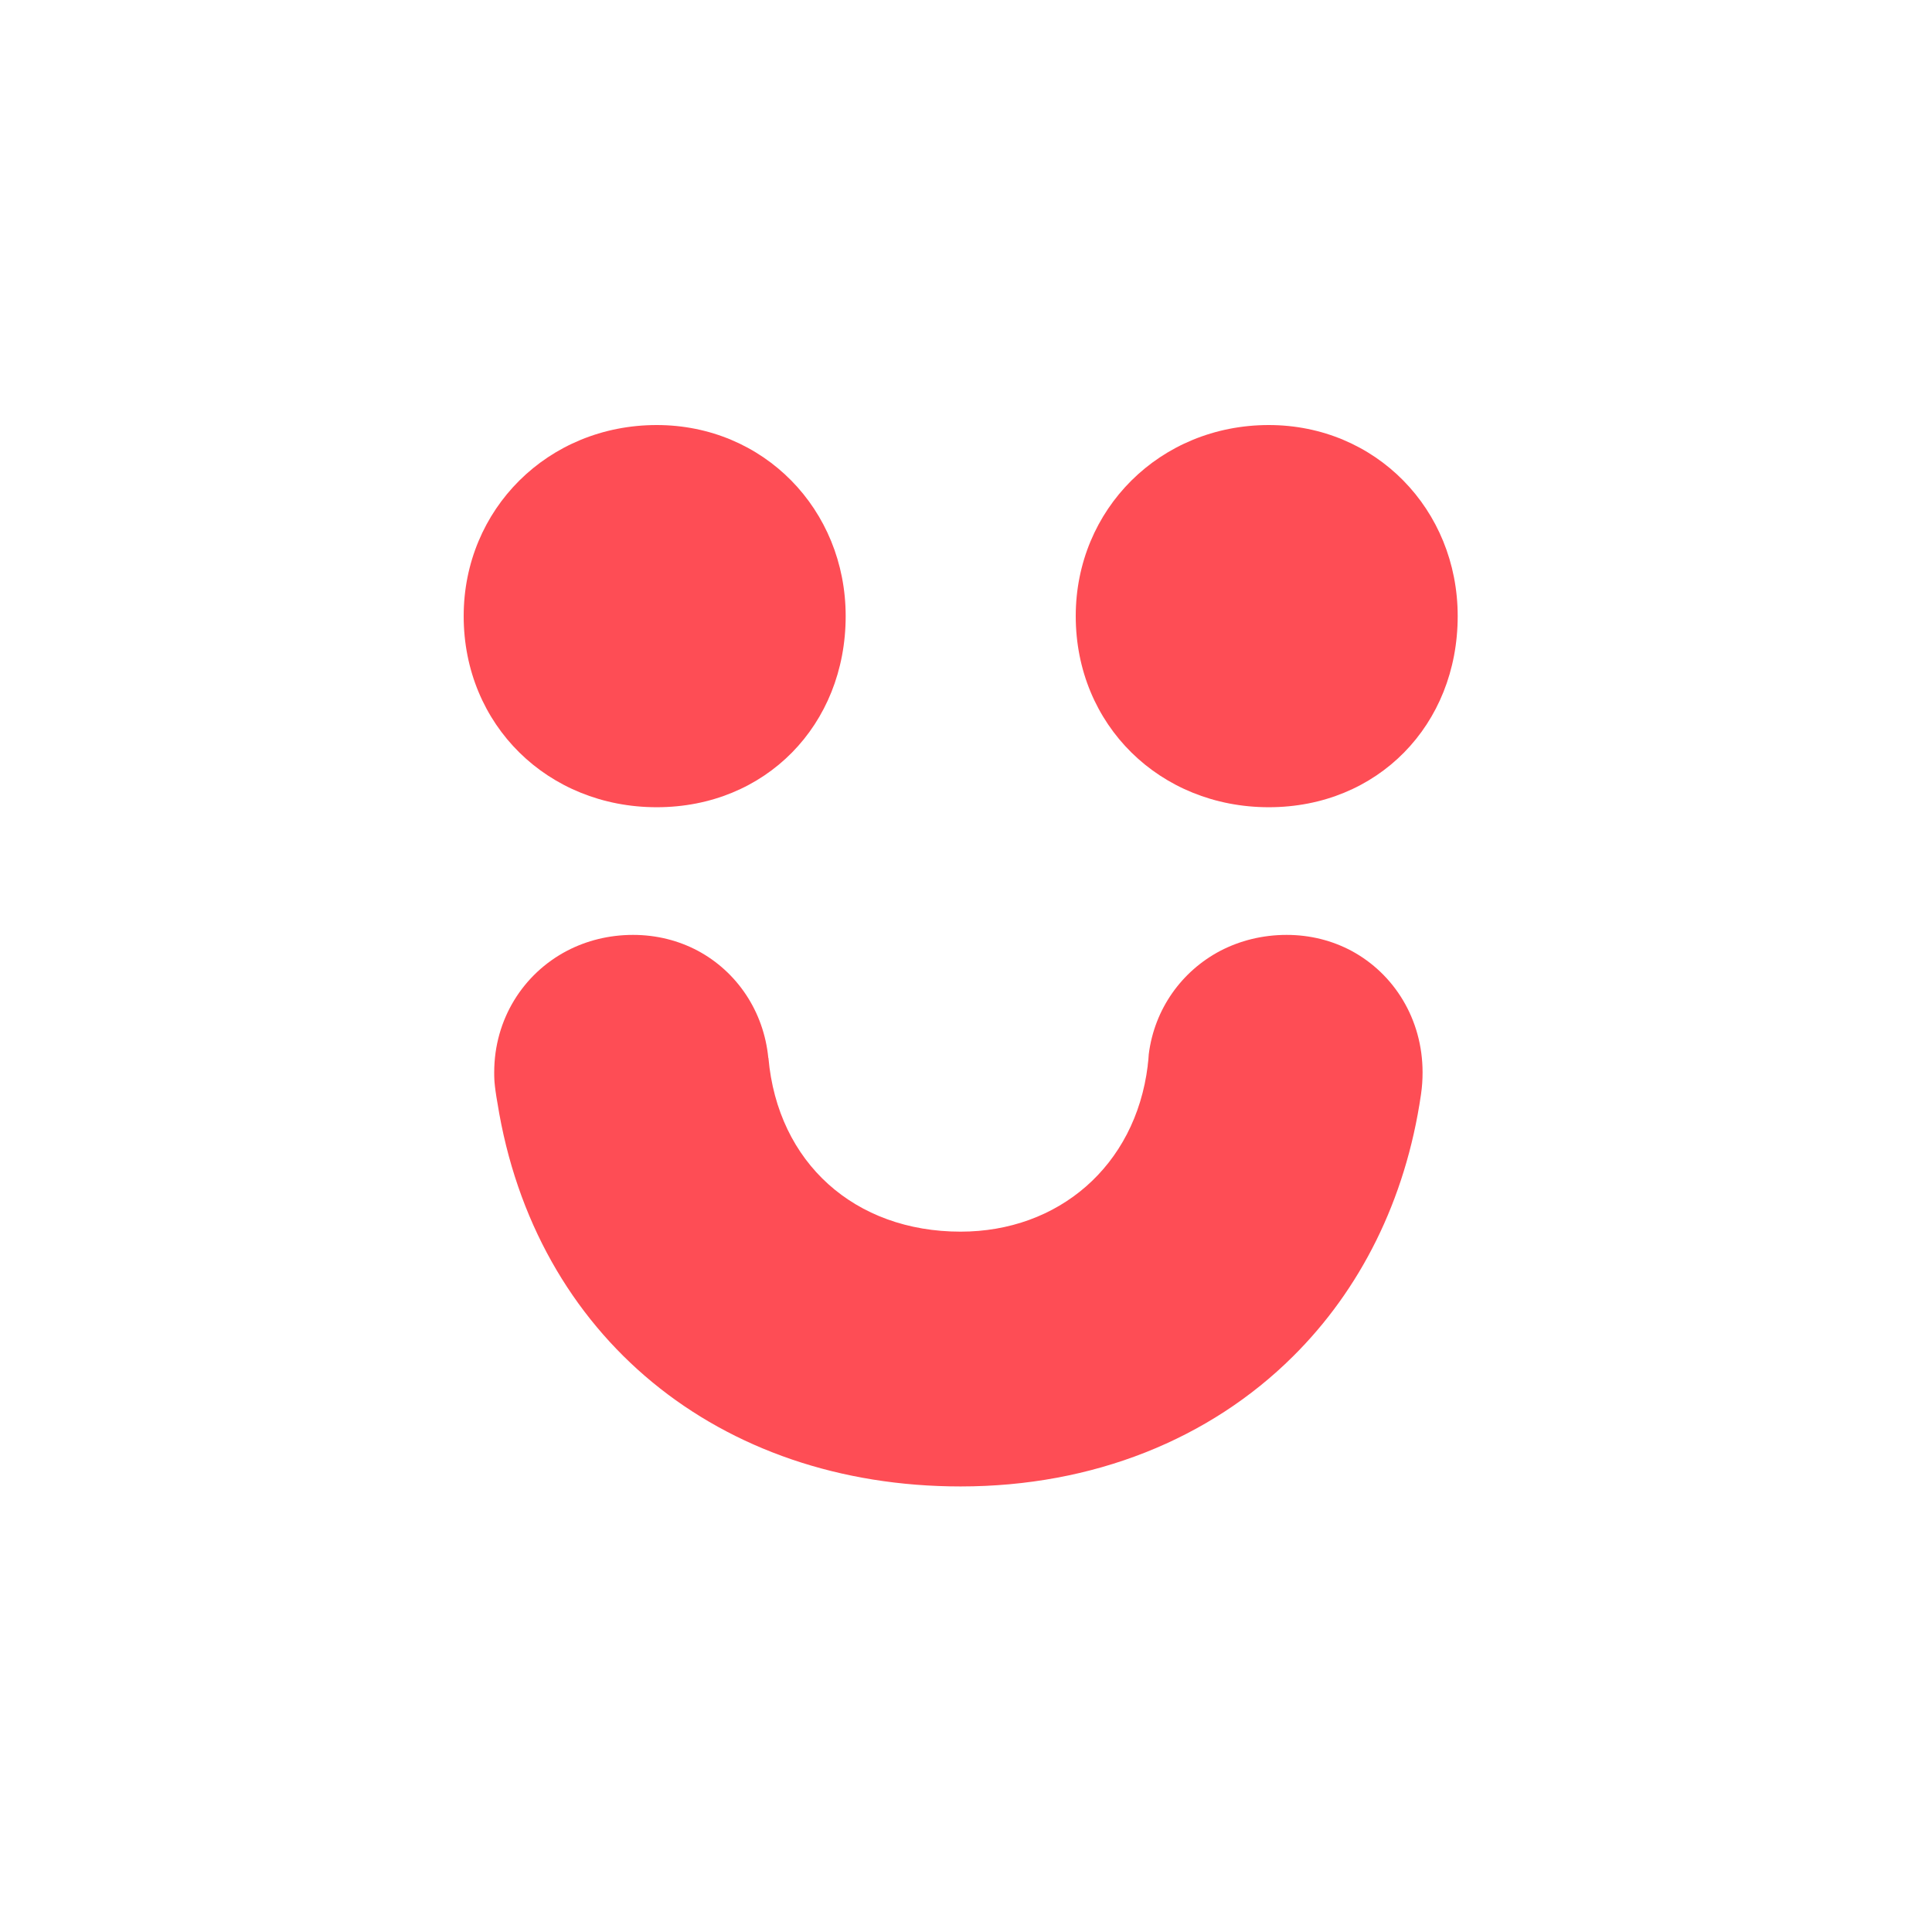 <svg width="50" height="50" viewBox="0 0 50 50" fill="none" xmlns="http://www.w3.org/2000/svg">
<path fill-rule="evenodd" clip-rule="evenodd" d="M16.996 11C19.76 11 21.886 13.18 21.886 15.945C21.886 18.764 19.813 20.891 16.996 20.891C14.179 20.891 12 18.764 12 15.945C12 13.18 14.179 11 16.996 11Z" fill="#FE4D55"/>
<path fill-rule="evenodd" clip-rule="evenodd" d="M32.836 11C35.6 11 37.725 13.18 37.725 15.945C37.725 18.764 35.653 20.891 32.836 20.891C30.019 20.891 27.84 18.764 27.84 15.945C27.84 13.18 30.019 11 32.836 11Z" fill="#FE4D55"/>
<path fill-rule="evenodd" clip-rule="evenodd" d="M34.973 24.606C34.478 24.343 33.911 24.195 33.298 24.195C32.673 24.195 32.091 24.343 31.584 24.606C30.583 25.132 29.878 26.111 29.73 27.281C29.726 27.376 29.715 27.471 29.703 27.566V27.581C29.38 30.187 27.384 31.875 24.86 31.875C22.122 31.875 20.127 30.096 19.887 27.38H19.884C19.766 26.168 19.069 25.147 18.06 24.606C17.565 24.343 16.997 24.195 16.384 24.195C15.76 24.195 15.181 24.343 14.675 24.606C13.54 25.201 12.79 26.378 12.79 27.753C12.79 27.818 12.79 27.879 12.794 27.943C12.794 27.962 12.798 27.985 12.798 28.005C12.805 28.081 12.813 28.157 12.824 28.233C12.839 28.34 12.855 28.443 12.874 28.545C13.837 34.587 18.608 38.469 24.86 38.469C28.291 38.469 31.306 37.246 33.461 35.105C35.194 33.387 36.374 31.075 36.774 28.332C36.774 28.325 36.778 28.313 36.778 28.302C36.804 28.126 36.816 27.94 36.816 27.753C36.816 26.378 36.081 25.201 34.973 24.606Z" fill="#FE4D55"/>
</svg>
